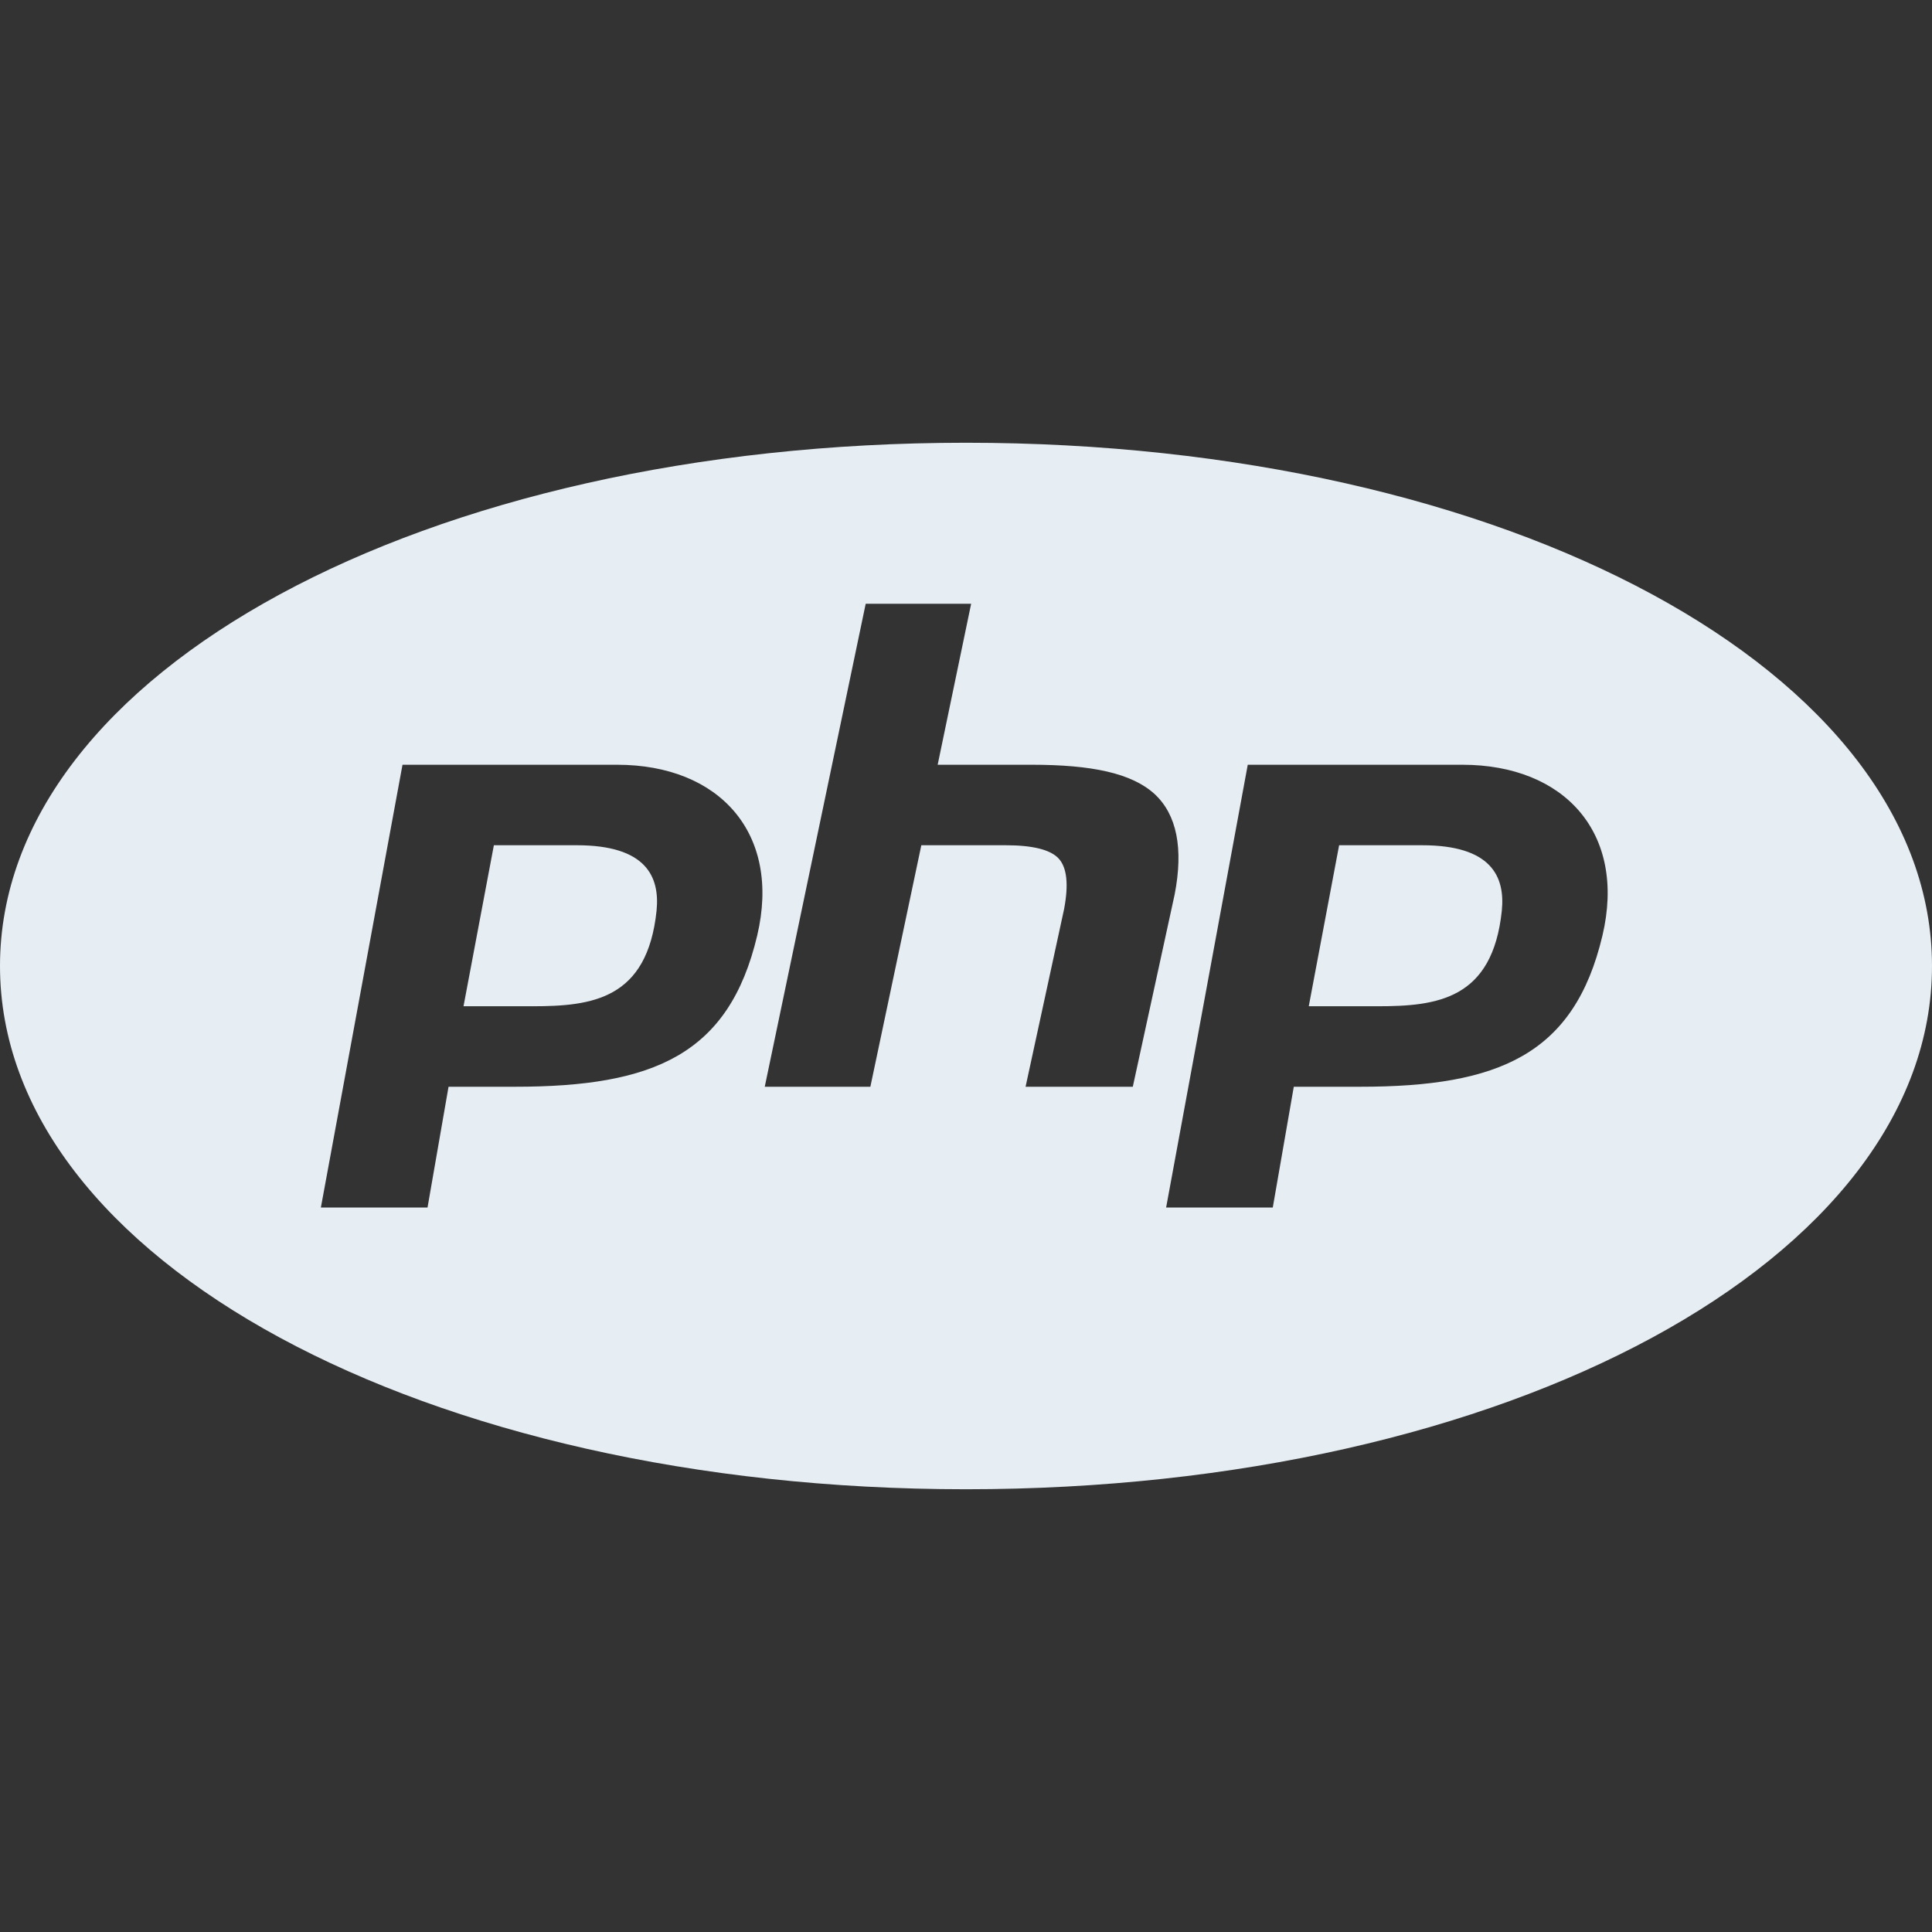 <svg width="128" height="128" viewBox="0 0 128 128" fill="none" xmlns="http://www.w3.org/2000/svg">
<rect x="0" y="0" width="128" height="128" fill="#333333" stroke="none"/>
<path d="M64 29.333C28.112 29.333 0 44.56 0 64C0 83.44 28.112 98.667 64 98.667C99.888 98.667 128 83.44 128 64C128 44.56 99.888 29.333 64 29.333ZM57.355 40H64.341L62.123 50.667H68.363C72.32 50.667 74.976 51.221 76.491 52.603C77.968 53.968 78.416 56.208 77.824 59.259L75.051 72H67.947L70.501 60.219C70.807 58.594 70.688 57.483 70.144 56.885C69.605 56.293 68.416 56 66.635 56H61.04L57.664 72H50.667L57.355 40ZM26.667 50.667H40.885C47.664 50.667 51.771 55.211 50.165 61.989C48.299 69.867 43.307 72 34.112 72H29.717L28.325 80H21.259L26.667 50.667ZM82.667 50.667H96.885C103.664 50.667 107.771 55.211 106.165 61.989C104.299 69.867 99.301 72 90.112 72H85.717L84.325 80H77.259L82.667 50.667ZM32.72 56L30.709 66.667H35.269C39.216 66.667 42.885 66.219 43.499 60.336C43.728 58.053 42.779 56 38.219 56H32.72ZM88.72 56L86.709 66.667H91.269C95.216 66.667 98.885 66.219 99.499 60.336C99.728 58.053 98.784 56 94.219 56H88.72Z" fill="#E6EDF3"/>
</svg>
